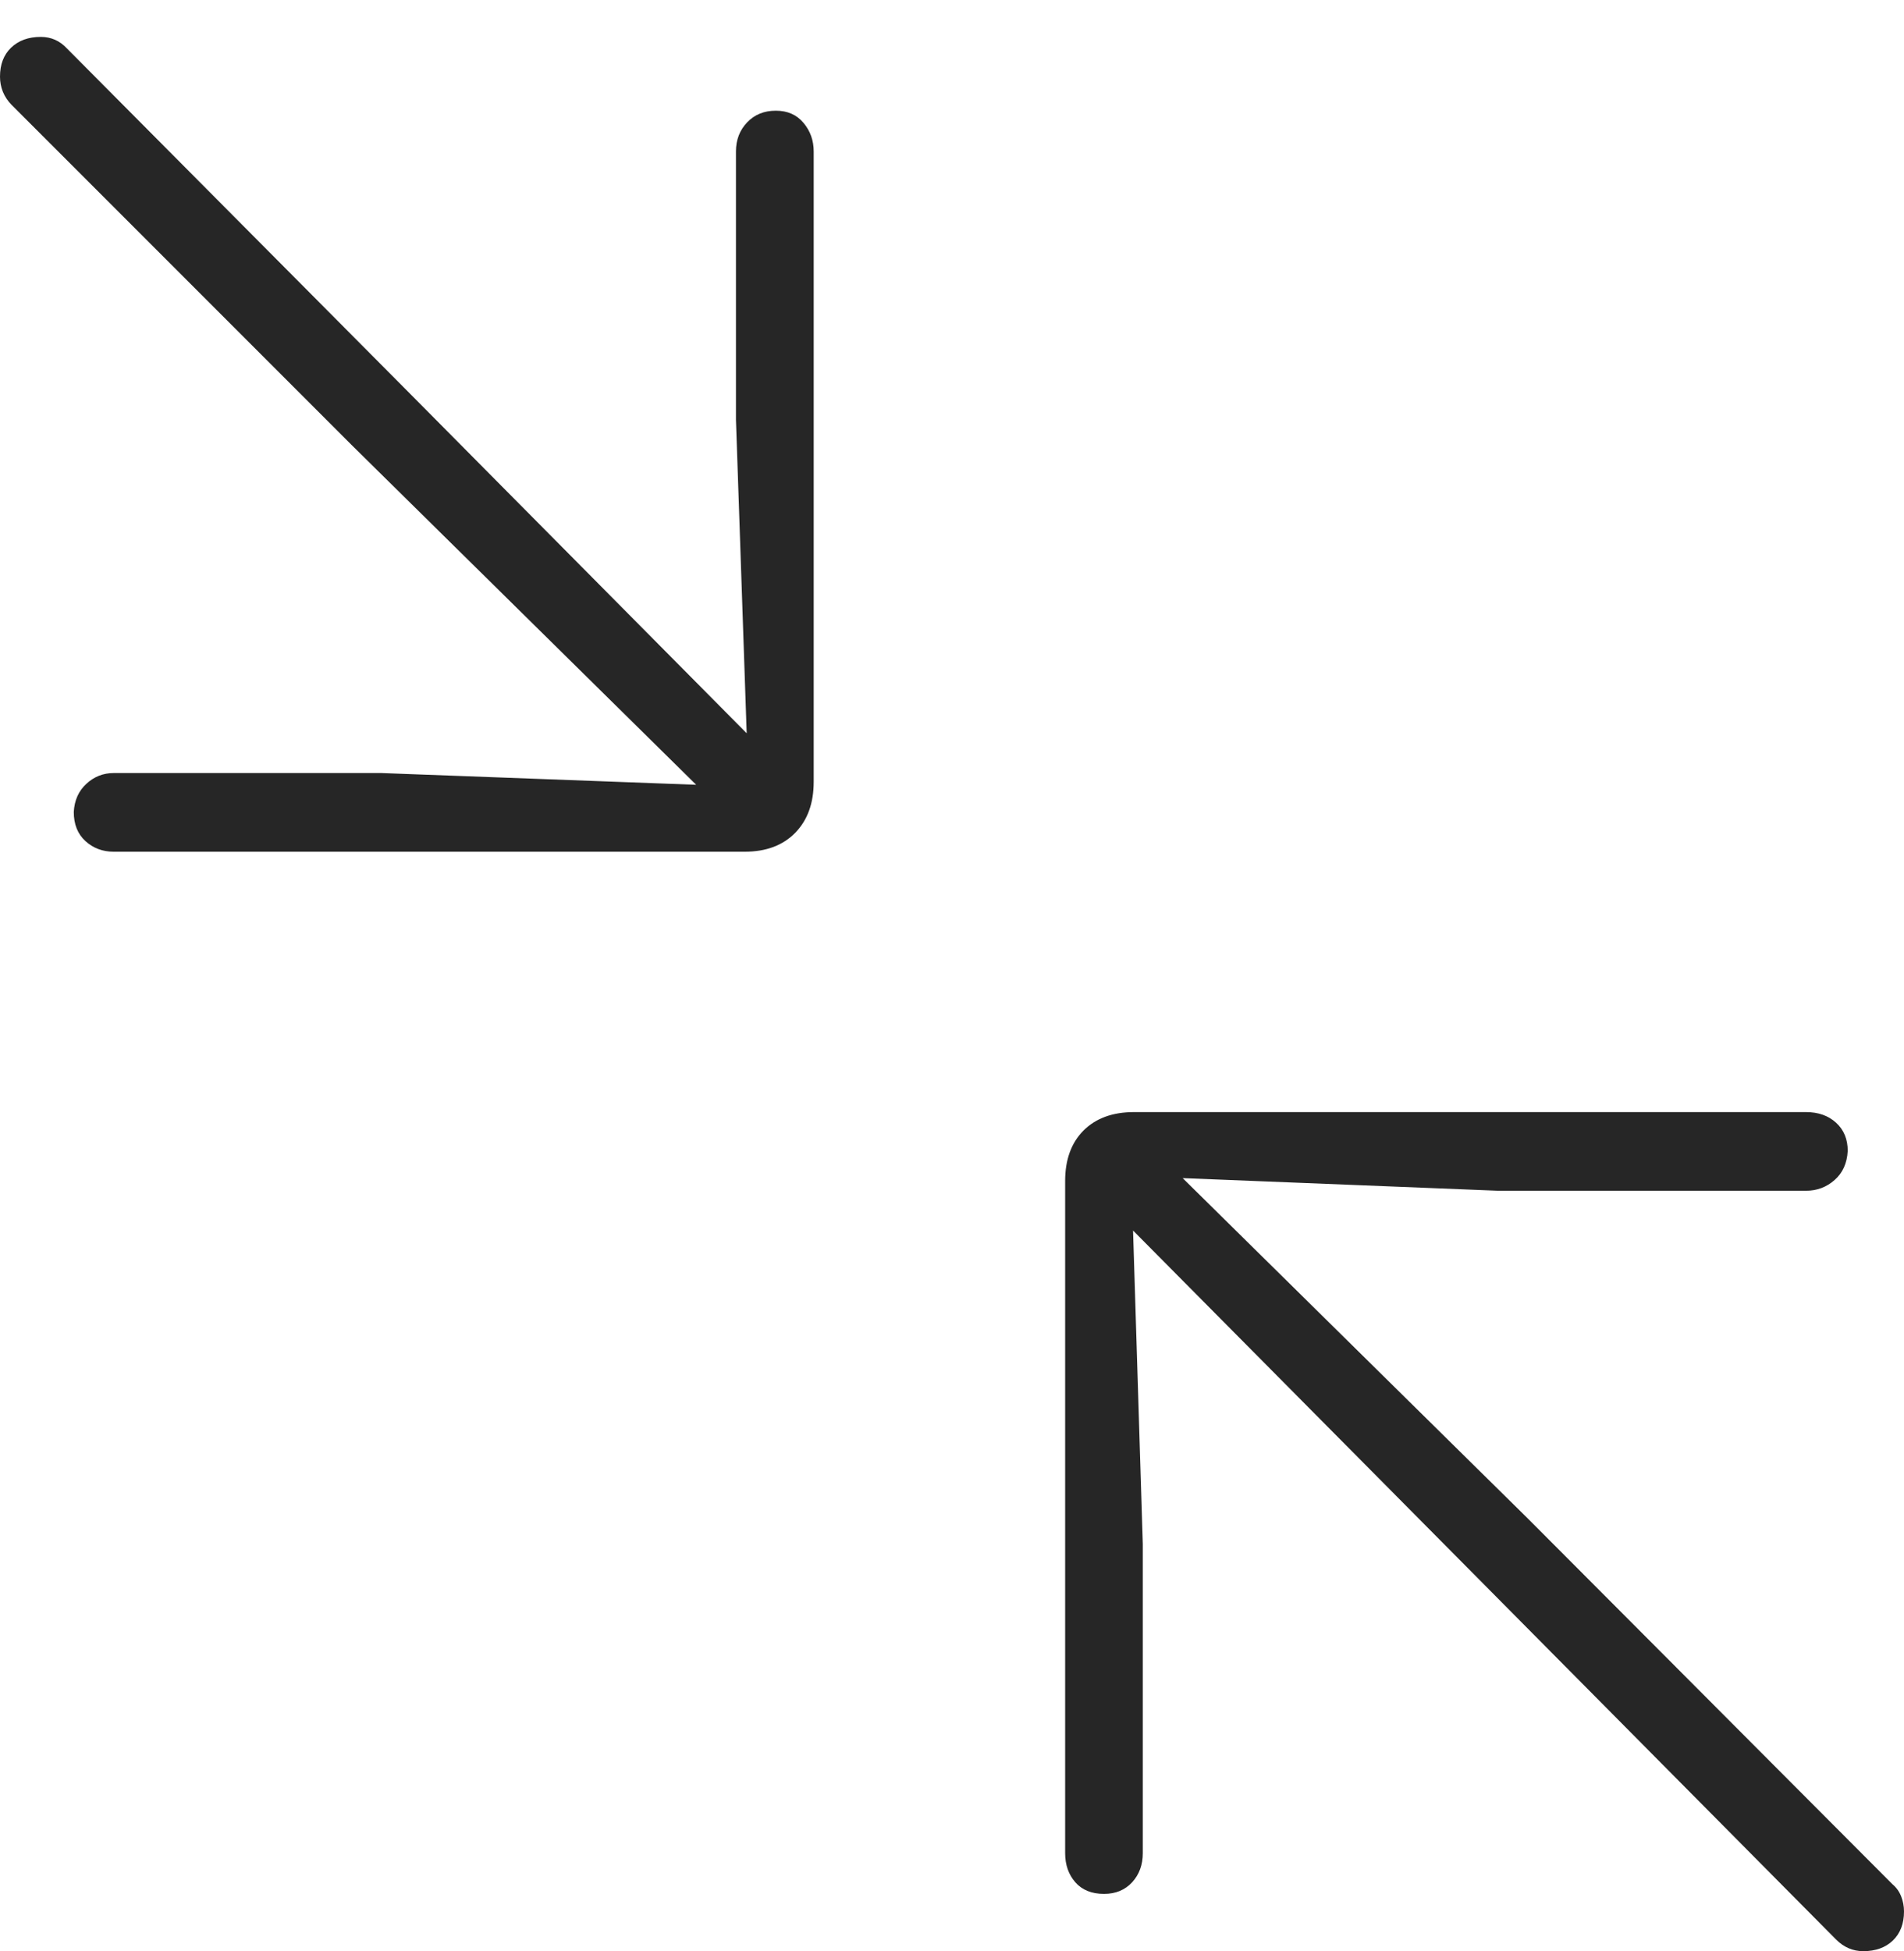<?xml version="1.0" encoding="UTF-8"?>
<!--Generator: Apple Native CoreSVG 175-->
<!DOCTYPE svg
PUBLIC "-//W3C//DTD SVG 1.1//EN"
       "http://www.w3.org/Graphics/SVG/1.1/DTD/svg11.dtd">
<svg version="1.1" xmlns="http://www.w3.org/2000/svg" xmlns:xlink="http://www.w3.org/1999/xlink" width="19.15" height="19.619">
 <g>
  <rect height="19.619" opacity="0" width="19.15" x="0" y="0"/>
  <path d="M1.143 8.564L7.49 8.564Q7.812 8.564 7.998 8.374Q8.184 8.184 8.184 7.861L8.184 1.523Q8.184 1.357 8.081 1.235Q7.979 1.113 7.803 1.113Q7.627 1.113 7.515 1.23Q7.402 1.348 7.402 1.523L7.402 4.219L7.51 7.373L4.053 3.887L0.674 0.488Q0.566 0.371 0.41 0.371Q0.225 0.371 0.112 0.479Q0 0.586 0 0.771Q0 0.85 0.029 0.923Q0.059 0.996 0.117 1.055L3.535 4.473L7.002 7.891L3.838 7.773L1.143 7.773Q0.986 7.773 0.869 7.881Q0.752 7.988 0.742 8.164Q0.742 8.35 0.859 8.457Q0.977 8.564 1.143 8.564ZM11.104 19.043Q11.279 19.043 11.387 18.926Q11.494 18.809 11.494 18.633L11.494 15.527L11.396 12.373L14.854 15.859L18.467 19.502Q18.584 19.619 18.74 19.619Q18.926 19.619 19.038 19.512Q19.15 19.404 19.15 19.219Q19.15 19.141 19.121 19.067Q19.092 18.994 19.033 18.945L15.371 15.273L11.895 11.846L15.068 11.973L18.164 11.973Q18.33 11.973 18.452 11.865Q18.574 11.758 18.584 11.572Q18.584 11.396 18.467 11.289Q18.35 11.182 18.164 11.182L11.406 11.182Q11.084 11.182 10.898 11.367Q10.713 11.553 10.713 11.875L10.713 18.633Q10.713 18.809 10.815 18.926Q10.918 19.043 11.104 19.043Z" fill="rgba(0,0,0,0.85)"/>
 </g>
</svg>
